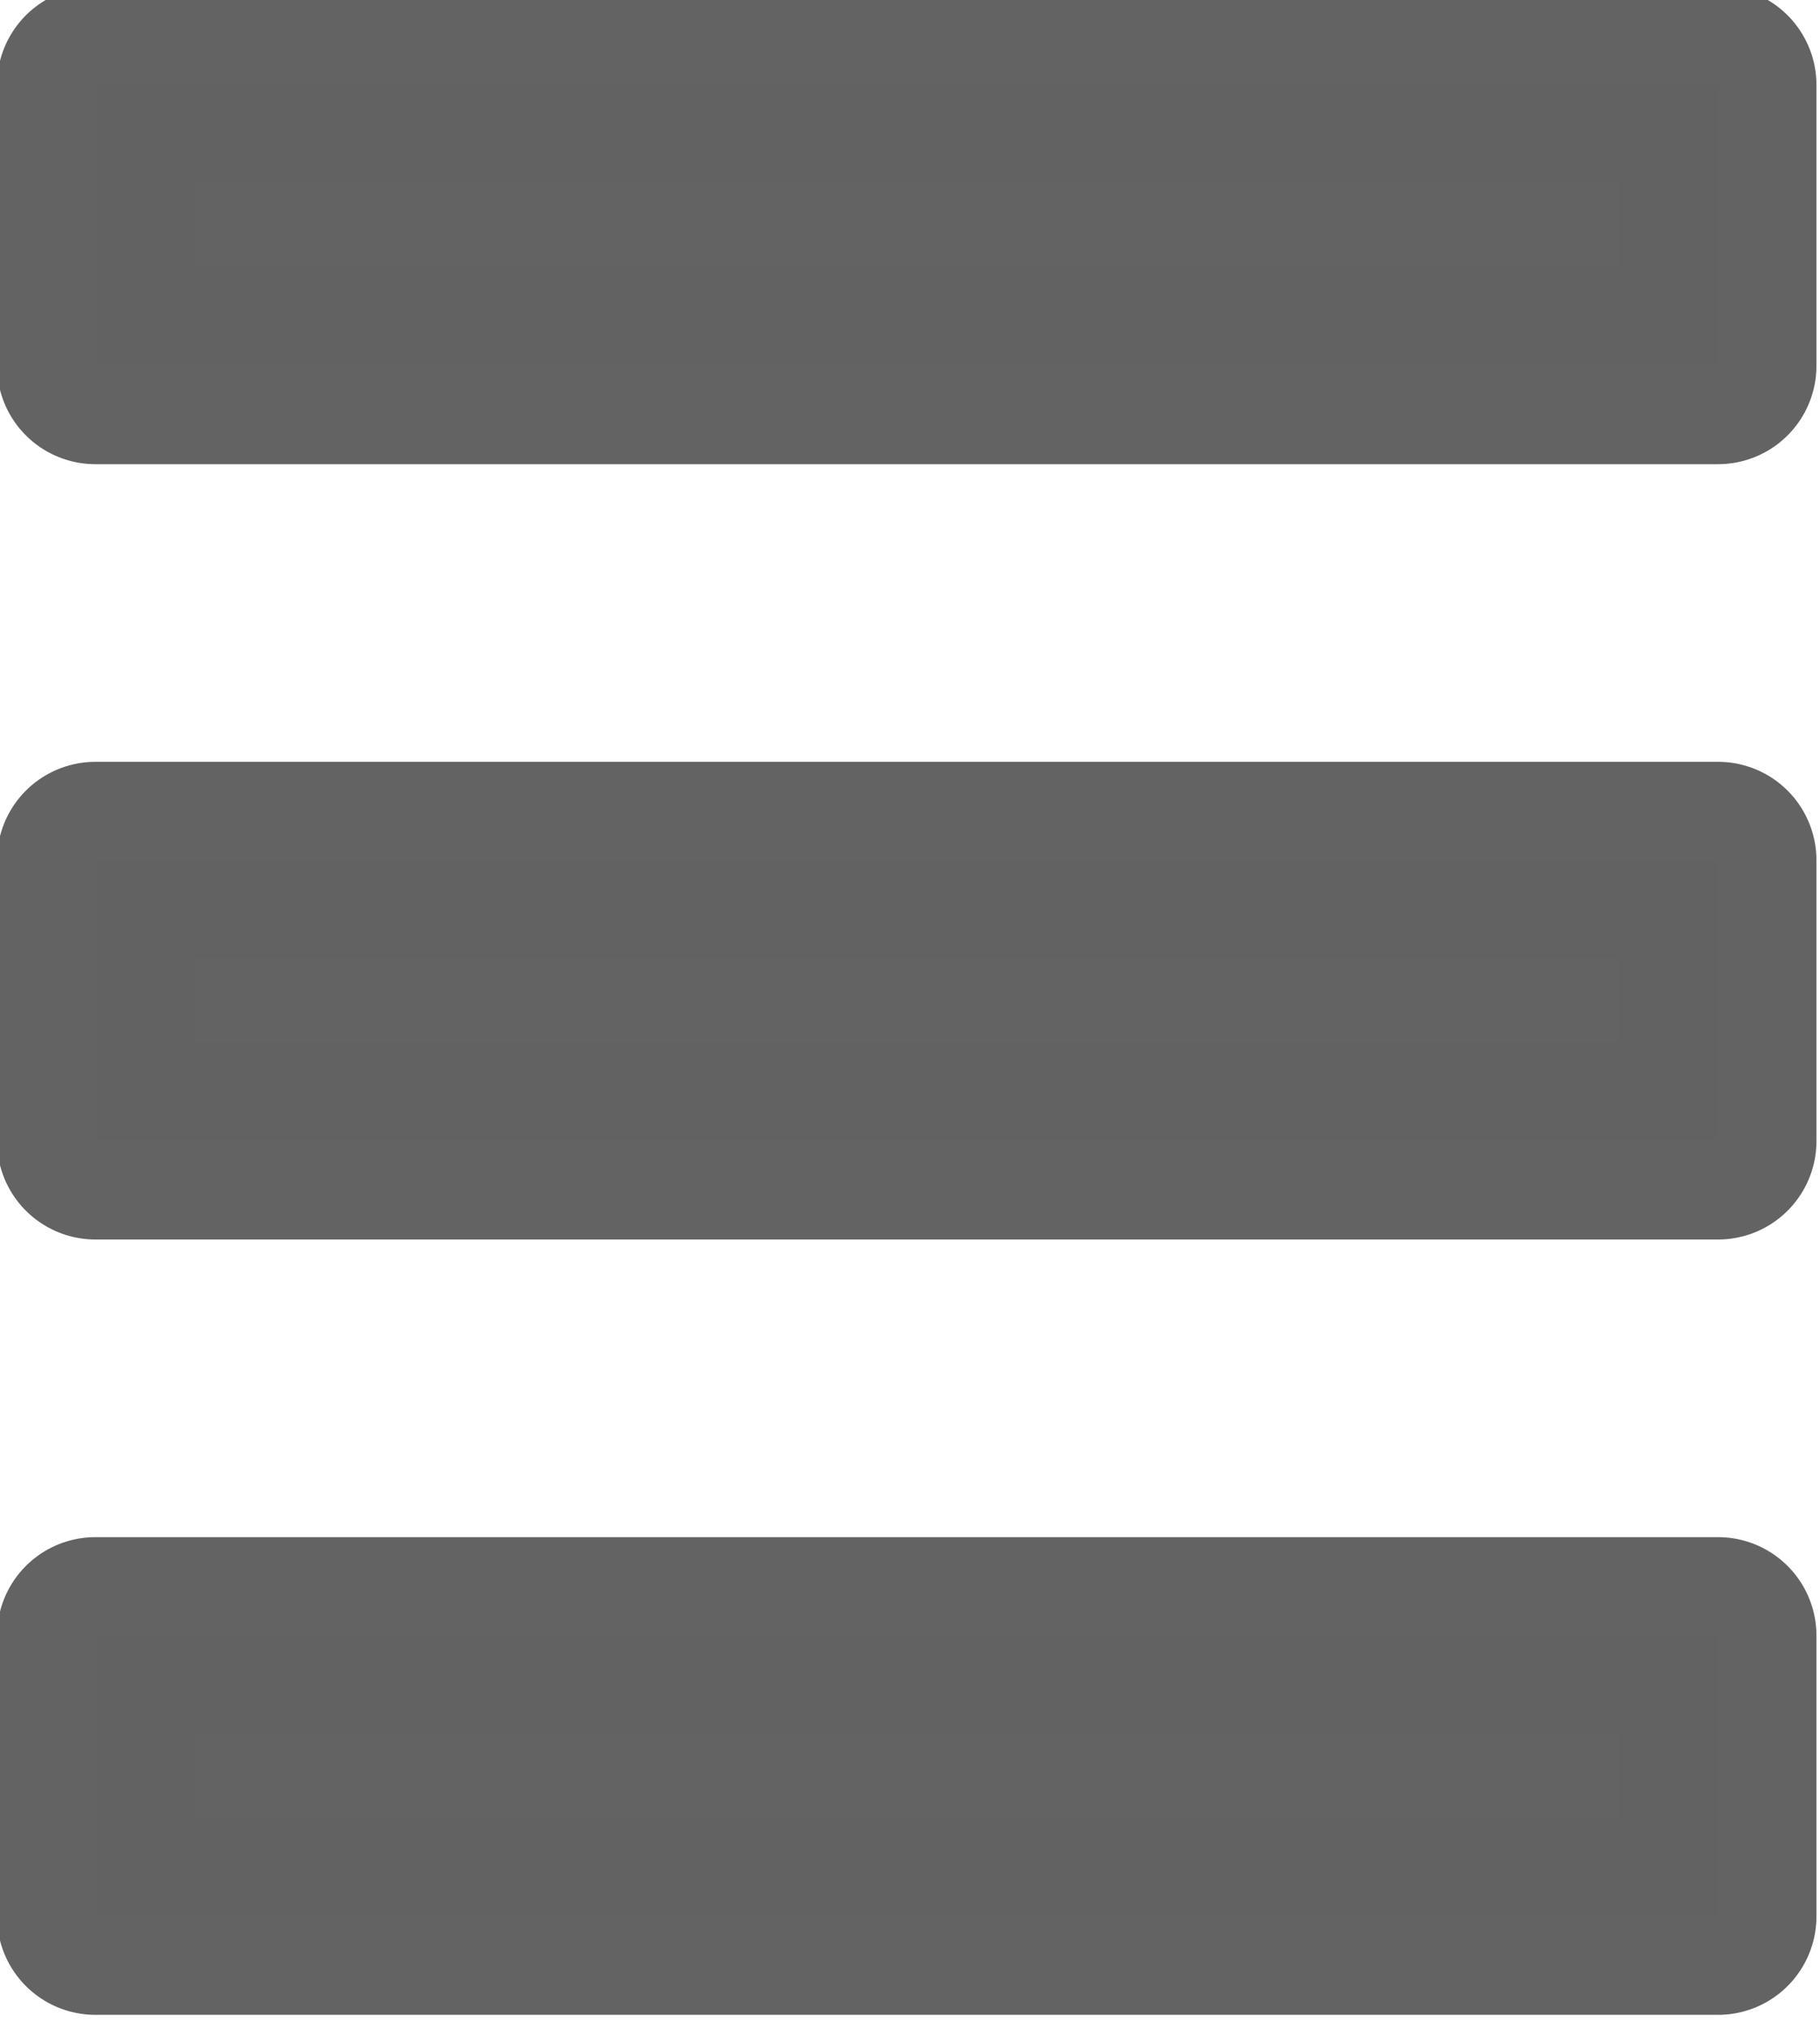 <?xml version="1.0" encoding="UTF-8" standalone="no"?>
<!-- Created with Inkscape (http://www.inkscape.org/) -->

<svg
   xmlns:dc="http://purl.org/dc/elements/1.1/"
   xmlns:cc="http://creativecommons.org/ns#"
   xmlns:rdf="http://www.w3.org/1999/02/22-rdf-syntax-ns#"
   xmlns:svg="http://www.w3.org/2000/svg"
   xmlns="http://www.w3.org/2000/svg"
   xmlns:sodipodi="http://sodipodi.sourceforge.net/DTD/sodipodi-0.dtd"
   xmlns:inkscape="http://www.inkscape.org/namespaces/inkscape"
   width="4.21mm"
   height="4.692mm"
   viewBox="0 0 4.21 4.692"
   version="1.1"
   id="svg8"
   inkscape:version="0.92.3 (2405546, 2018-03-11)"
   sodipodi:docname="menu.svg">
  <defs
     id="defs2" />
  <sodipodi:namedview
     id="base"
     pagecolor="#ffffff"
     bordercolor="#666666"
     borderopacity="1.0"
     inkscape:pageopacity="0.0"
     inkscape:pageshadow="2"
     inkscape:zoom="5.6"
     inkscape:cx="-33.26191"
     inkscape:cy="16.968434"
     inkscape:document-units="mm"
     inkscape:current-layer="layer1"
     showgrid="false"
     inkscape:window-width="1366"
     inkscape:window-height="705"
     inkscape:window-x="-8"
     inkscape:window-y="-8"
     inkscape:window-maximized="1"
     units="mm" />
  <g
     inkscape:label="Camada 1"
     inkscape:groupmode="layer"
     id="layer1"
     transform="translate(0,-292.308)">
    <g
       id="g908"
       transform="matrix(1.301,0,0,1.301,-18.433,200.983)">
      <rect
         y="73.103"
         x="14.338"
         height="0.499"
         width="2.885"
         id="rect815"
         style="opacity:1;fill:#636363;fill-opacity:1;stroke:#636363;stroke-width:0.35;stroke-linejoin:round;stroke-miterlimit:4;stroke-dasharray:none;stroke-opacity:0.996" />
      <rect
         style="opacity:1;fill:#636363;fill-opacity:1;stroke:#636363;stroke-width:0.35;stroke-linejoin:round;stroke-miterlimit:4;stroke-dasharray:none;stroke-opacity:0.996"
         id="rect901"
         width="2.885"
         height="0.499"
         x="14.338"
         y="70.347" />
      <rect
         style="opacity:1;fill:#636363;fill-opacity:1;stroke:#636363;stroke-width:0.35;stroke-linejoin:round;stroke-miterlimit:4;stroke-dasharray:none;stroke-opacity:0.996"
         id="rect903"
         width="2.885"
         height="0.499"
         x="14.338"
         y="71.725" />
    </g>
  </g>
</svg>
